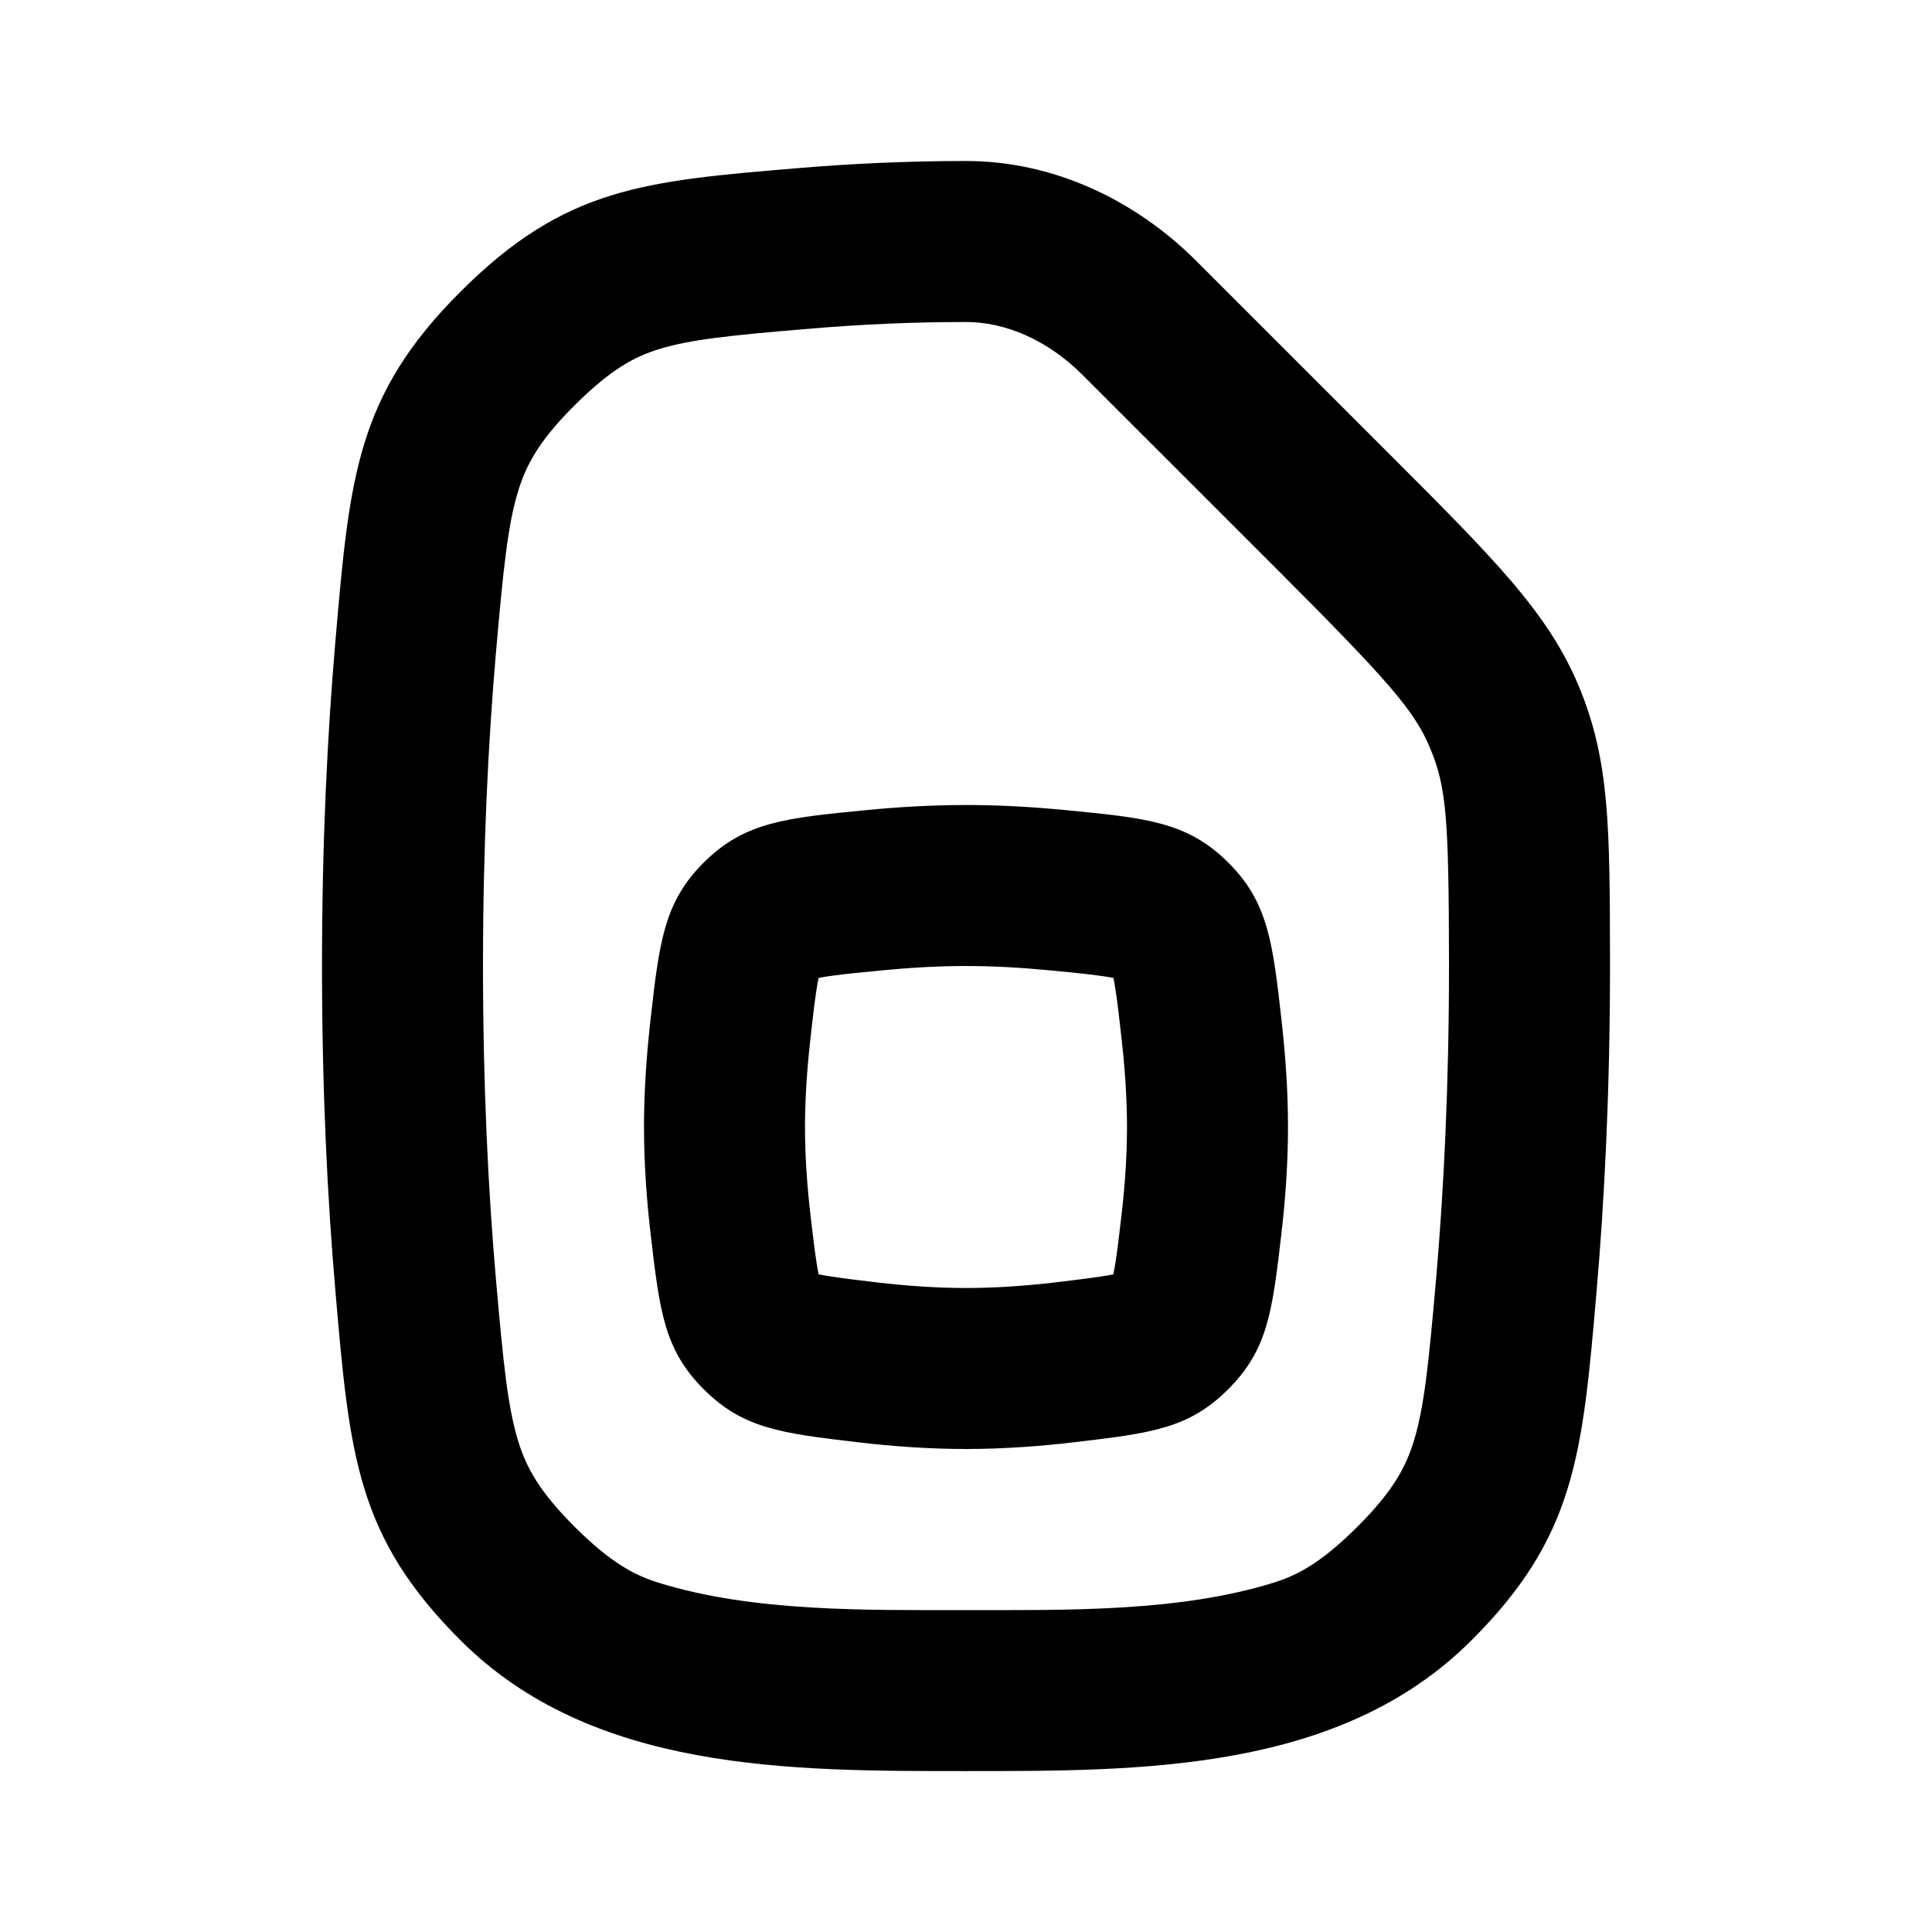 <svg width="24" height="24" viewBox="0 0 24 24" fill="none" xmlns="http://www.w3.org/2000/svg">
<g clip-path="url(#clip0_1723_391366)">
<path fill-rule="evenodd" clip-rule="evenodd" d="M8.077 12.704C8.189 11.705 8.245 11.205 8.75 10.707C9.255 10.21 9.759 10.161 10.767 10.063C11.16 10.025 11.579 10 12 10C12.422 10 12.84 10.025 13.233 10.063C14.241 10.161 14.745 10.21 15.25 10.707C15.755 11.205 15.811 11.704 15.923 12.704C15.969 13.118 16 13.559 16 14C16 14.462 15.966 14.919 15.916 15.344C15.805 16.292 15.749 16.766 15.258 17.257C14.768 17.748 14.294 17.804 13.346 17.916C12.921 17.966 12.462 18 12 18C11.538 18 11.08 17.966 10.654 17.916C9.706 17.804 9.232 17.748 8.741 17.257C8.251 16.766 8.195 16.292 8.084 15.344C8.034 14.919 8 14.461 8 14C8 13.559 8.031 13.118 8.077 12.704ZM10.96 12.054C11.303 12.021 11.655 12 12 12C12.345 12 12.697 12.021 13.04 12.054C13.302 12.079 13.485 12.097 13.64 12.118C13.726 12.129 13.788 12.14 13.831 12.148C13.84 12.19 13.851 12.249 13.863 12.333C13.886 12.486 13.906 12.666 13.935 12.926C13.975 13.284 14 13.649 14 14C14 14.367 13.973 14.745 13.93 15.111C13.901 15.358 13.881 15.527 13.859 15.669C13.848 15.741 13.838 15.793 13.83 15.83C13.793 15.838 13.742 15.847 13.67 15.858C13.527 15.88 13.358 15.9 13.112 15.93C12.745 15.973 12.367 16 12 16C11.633 16 11.255 15.973 10.889 15.93C10.642 15.901 10.473 15.88 10.33 15.858C10.258 15.847 10.207 15.838 10.169 15.83C10.162 15.793 10.152 15.741 10.141 15.669C10.119 15.526 10.099 15.357 10.07 15.11C10.027 14.745 10 14.367 10 14C10 13.649 10.025 13.284 10.065 12.926C10.094 12.667 10.114 12.486 10.137 12.333C10.149 12.249 10.16 12.19 10.169 12.148C10.212 12.139 10.273 12.129 10.36 12.118C10.515 12.097 10.698 12.079 10.96 12.054Z" fill="black"/>
<path fill-rule="evenodd" clip-rule="evenodd" d="M14.862 3.243C14.098 2.479 13.082 2 12 2C11.274 2 10.58 2.033 9.932 2.087C7.99 2.249 7.019 2.329 5.725 3.619C4.431 4.908 4.343 5.921 4.168 7.946C4.068 9.099 4 10.451 4 12C4 13.55 4.068 14.903 4.168 16.056C4.343 18.08 4.431 19.092 5.725 20.381C7.362 22.013 9.82 22.001 12 22.001C14.18 22.001 16.638 22.013 18.275 20.381C19.569 19.092 19.657 18.08 19.832 16.056C19.932 14.903 20 13.55 20 12L20 11.918C19.997 10.273 19.996 9.45 19.616 8.533C19.235 7.616 18.574 6.955 17.252 5.633L14.862 3.243ZM10.098 4.08C10.696 4.03 11.334 4 12 4C12.481 4 13.005 4.215 13.448 4.658L15.838 7.047C17.258 8.468 17.573 8.829 17.768 9.3C17.968 9.78 17.997 10.173 18 11.921L18 12C18 13.492 17.935 14.787 17.84 15.883C17.746 16.961 17.691 17.484 17.562 17.905C17.465 18.217 17.312 18.517 16.863 18.965C16.404 19.423 16.108 19.571 15.82 19.661C14.641 20.028 13.227 20.001 12 20.001C10.773 20.001 9.359 20.028 8.18 19.661C7.892 19.571 7.596 19.423 7.137 18.965C6.688 18.517 6.535 18.217 6.438 17.905C6.309 17.484 6.254 16.961 6.16 15.883C6.065 14.787 6 13.492 6 12C6 10.509 6.065 9.215 6.16 8.119C6.254 7.04 6.309 6.517 6.438 6.096C6.535 5.783 6.688 5.483 7.137 5.036C7.596 4.578 7.892 4.429 8.18 4.339C8.574 4.217 9.06 4.166 10.098 4.08Z" fill="black"/>
</g>
<defs>
<clipPath id="clip0_1723_391366">
<rect width="24" height="24" fill="white"/>
</clipPath>
</defs>
</svg>
